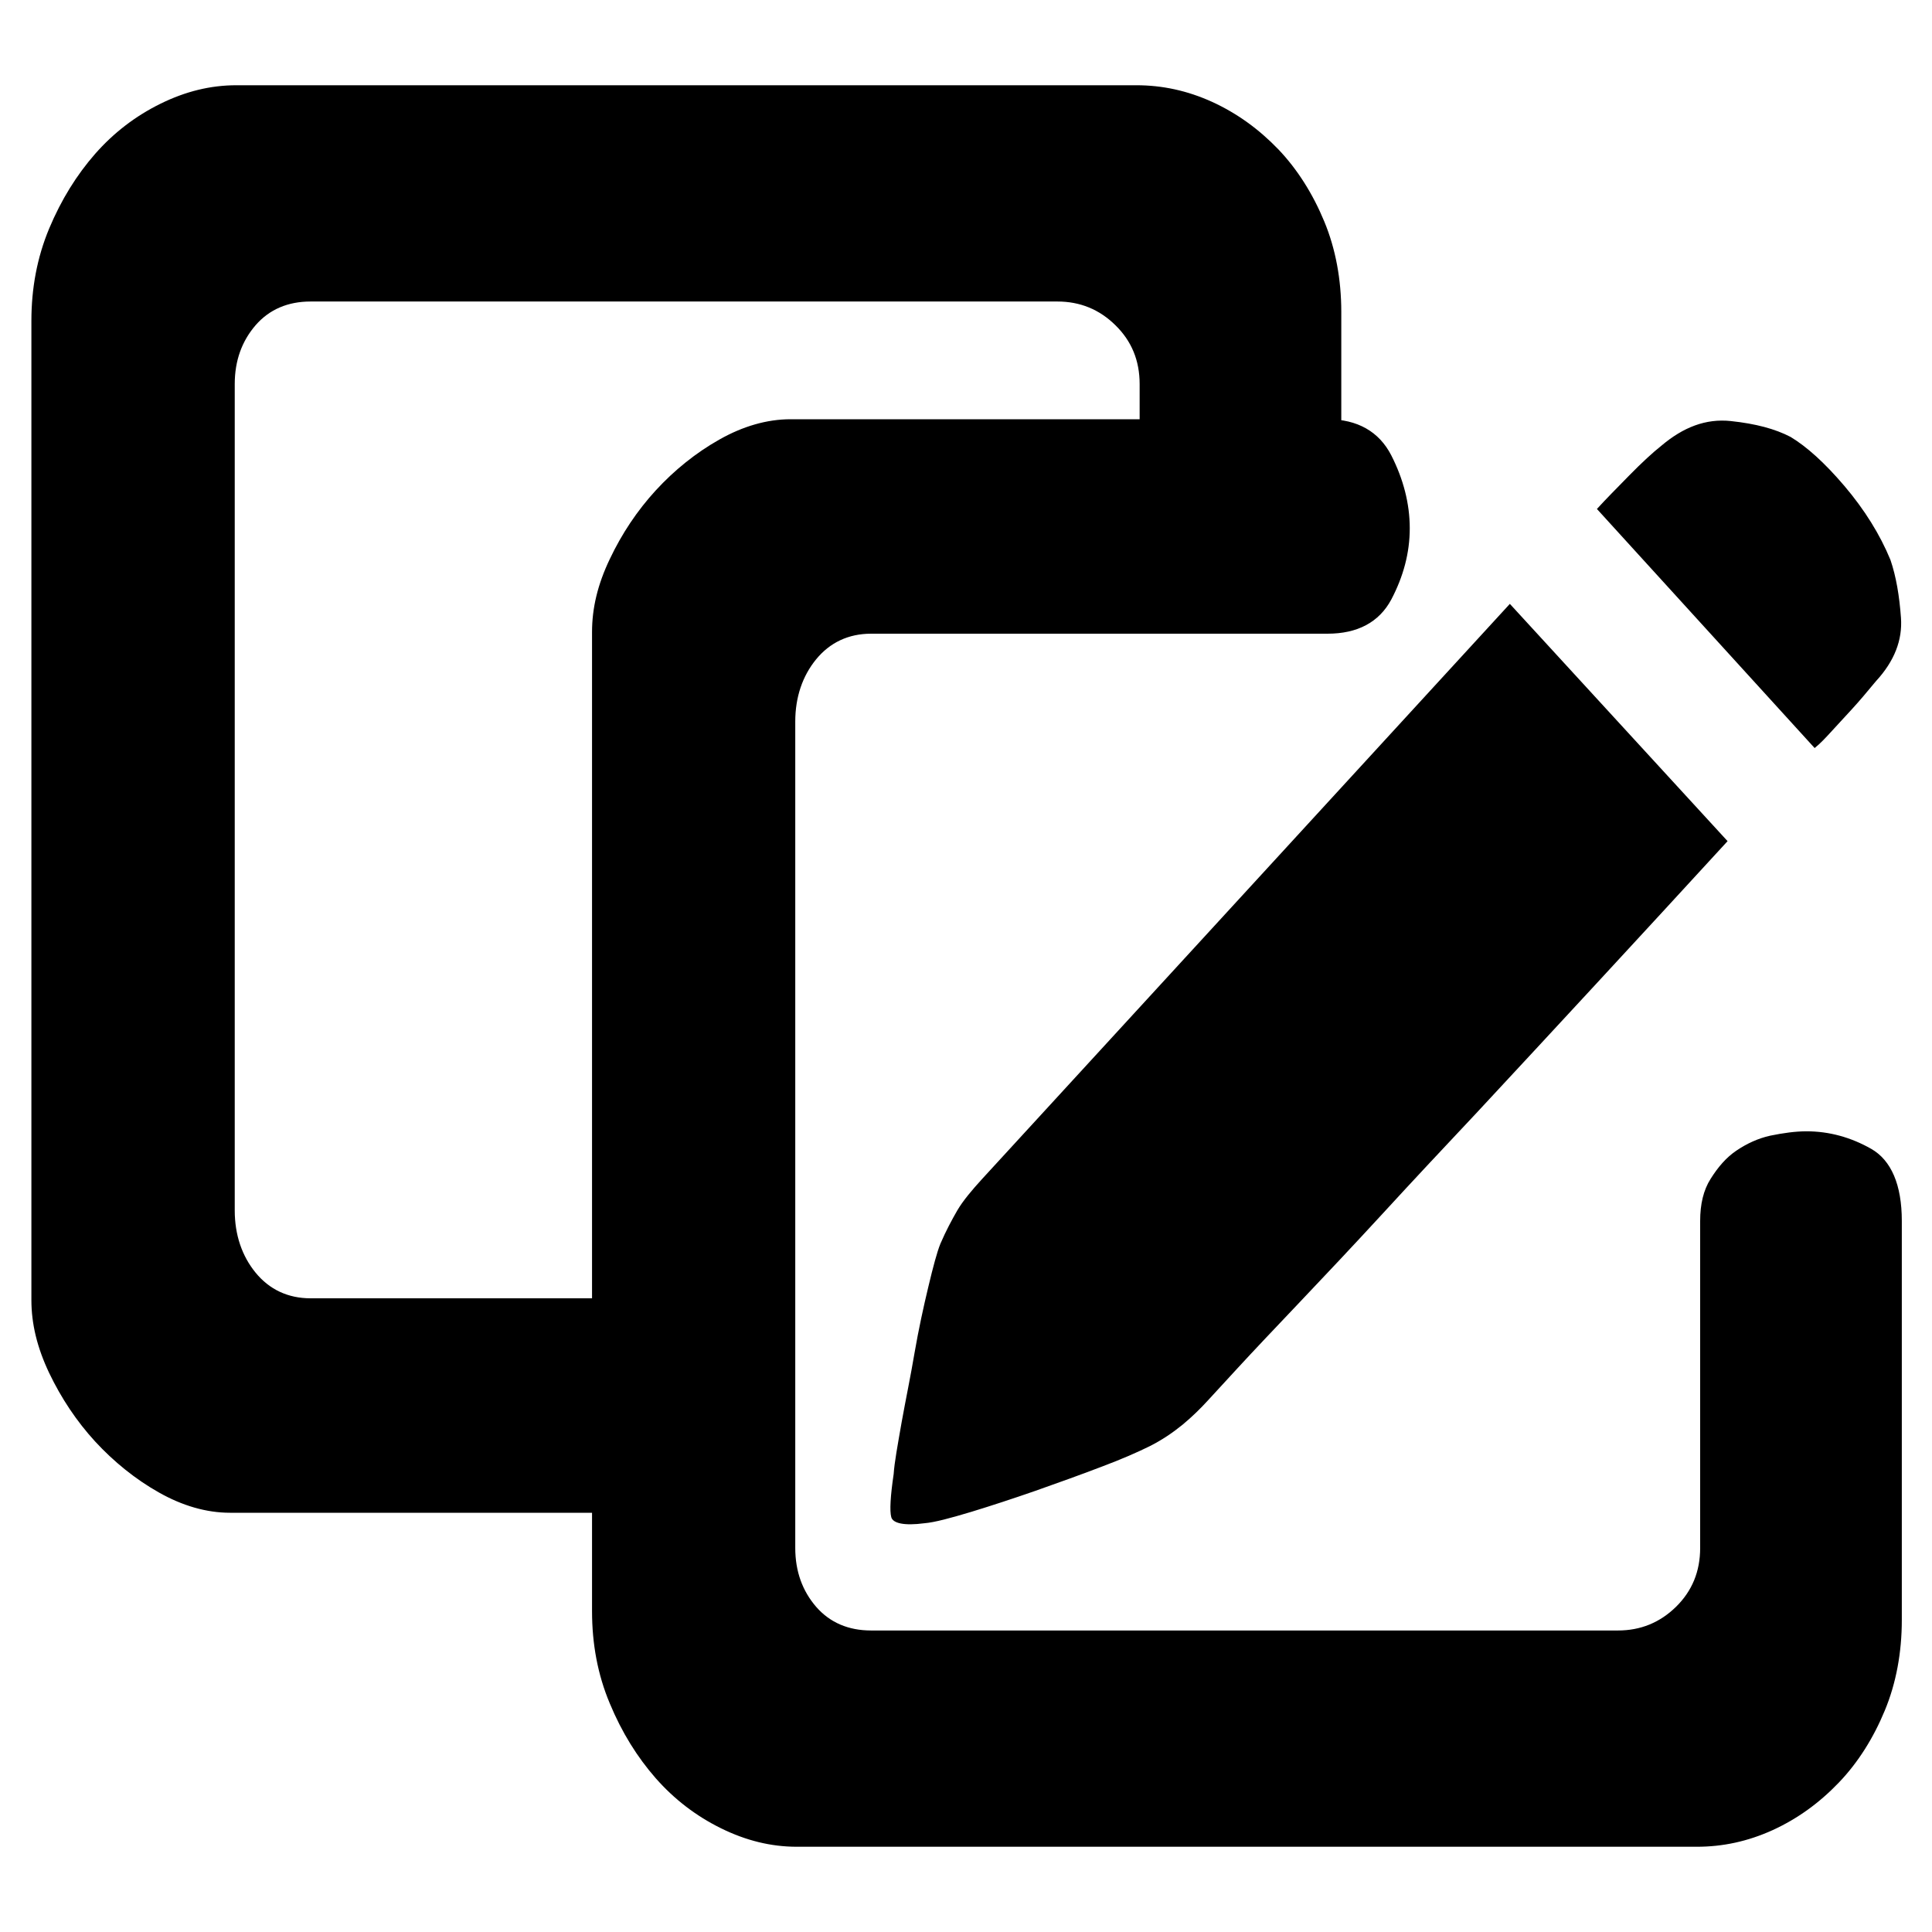 <svg
    width='16'
    height='16'
    viewBox='0 0 16 16'
    fill='none'
    xmlns='http://www.w3.org/2000/svg'
  >
    <path
      d='M15.536 5.641C15.463 5.729 15.396 5.809 15.336 5.874L15.175 6.049C15.122 6.107 15.075 6.158 15.028 6.195L13.225 4.215C13.298 4.135 13.385 4.047 13.492 3.938C13.599 3.829 13.686 3.749 13.759 3.691C13.94 3.538 14.127 3.465 14.334 3.487C14.541 3.509 14.701 3.552 14.828 3.618C14.961 3.698 15.108 3.829 15.275 4.025C15.442 4.222 15.569 4.426 15.656 4.637C15.703 4.775 15.73 4.935 15.743 5.117C15.756 5.299 15.69 5.474 15.536 5.641ZM10.433 7.258L12.504 5.001L14.307 6.966C13.552 7.789 12.858 8.539 12.236 9.208C11.969 9.492 11.709 9.769 11.455 10.046C11.201 10.322 10.967 10.57 10.76 10.788C10.553 11.006 10.38 11.188 10.246 11.334L10.005 11.596C9.945 11.662 9.872 11.734 9.792 11.8C9.712 11.865 9.625 11.924 9.525 11.975C9.424 12.025 9.291 12.084 9.117 12.149C8.944 12.215 8.763 12.28 8.576 12.346C8.389 12.411 8.209 12.47 8.042 12.521C7.875 12.571 7.741 12.608 7.654 12.615C7.487 12.637 7.394 12.615 7.381 12.564C7.367 12.513 7.374 12.389 7.401 12.207C7.407 12.113 7.434 11.967 7.467 11.778C7.501 11.589 7.541 11.399 7.574 11.203C7.608 11.006 7.648 10.824 7.688 10.657C7.728 10.489 7.761 10.366 7.788 10.3C7.835 10.191 7.882 10.104 7.928 10.024C7.975 9.944 8.049 9.856 8.135 9.762L10.433 7.258ZM14.961 9.369C15.149 9.369 15.329 9.419 15.496 9.514C15.663 9.609 15.75 9.813 15.75 10.111V13.416C15.75 13.685 15.703 13.94 15.609 14.166C15.516 14.391 15.389 14.595 15.229 14.762C15.068 14.93 14.888 15.061 14.681 15.156C14.474 15.25 14.267 15.294 14.053 15.294H6.599C6.385 15.294 6.178 15.243 5.971 15.141C5.764 15.039 5.584 14.901 5.43 14.726C5.277 14.551 5.15 14.348 5.05 14.107C4.949 13.867 4.903 13.612 4.903 13.343V5.234C4.903 5.037 4.949 4.841 5.05 4.63C5.15 4.419 5.277 4.229 5.43 4.062C5.584 3.894 5.764 3.749 5.958 3.64C6.152 3.53 6.352 3.472 6.546 3.472H10.994C11.241 3.472 11.421 3.574 11.522 3.771C11.622 3.967 11.675 4.171 11.675 4.375C11.675 4.579 11.622 4.775 11.522 4.965C11.421 5.154 11.241 5.248 10.994 5.248H7.214C7.027 5.248 6.873 5.321 6.759 5.46C6.646 5.598 6.586 5.773 6.586 5.976V12.819C6.586 13.015 6.646 13.176 6.759 13.307C6.873 13.438 7.027 13.503 7.214 13.503H13.399C13.586 13.503 13.746 13.438 13.88 13.307C14.013 13.176 14.08 13.015 14.08 12.819V10.111C14.08 9.973 14.107 9.856 14.167 9.762C14.227 9.667 14.294 9.587 14.38 9.529C14.467 9.47 14.561 9.427 14.661 9.405C14.768 9.383 14.868 9.369 14.961 9.369ZM10.319 5.176C10.219 5.176 10.119 5.161 10.019 5.139C9.919 5.117 9.825 5.074 9.738 5.015C9.652 4.957 9.585 4.877 9.525 4.783C9.465 4.688 9.438 4.571 9.438 4.433V3.181C9.438 2.985 9.371 2.824 9.237 2.693C9.104 2.562 8.944 2.497 8.757 2.497H2.572C2.385 2.497 2.231 2.562 2.117 2.693C2.004 2.824 1.944 2.985 1.944 3.181V10.024C1.944 10.227 2.004 10.402 2.117 10.54C2.231 10.679 2.385 10.752 2.572 10.752H5.016C5.263 10.752 5.444 10.846 5.544 11.036C5.644 11.225 5.697 11.421 5.697 11.625C5.697 11.829 5.644 12.033 5.544 12.229C5.444 12.426 5.263 12.528 5.016 12.528H1.904C1.71 12.528 1.51 12.47 1.316 12.36C1.122 12.251 0.942 12.105 0.788 11.938C0.635 11.771 0.508 11.581 0.407 11.37C0.307 11.159 0.26 10.963 0.26 10.766V2.657C0.26 2.388 0.307 2.133 0.407 1.893C0.508 1.652 0.635 1.449 0.788 1.274C0.942 1.099 1.122 0.961 1.329 0.859C1.536 0.757 1.743 0.706 1.957 0.706H9.411C9.625 0.706 9.832 0.75 10.039 0.844C10.246 0.939 10.426 1.07 10.587 1.237C10.747 1.405 10.874 1.609 10.967 1.834C11.061 2.06 11.108 2.315 11.108 2.584V4.433C11.108 4.732 11.021 4.935 10.854 5.03C10.687 5.125 10.507 5.176 10.319 5.176Z'
      fill='current'
    />
  </svg>